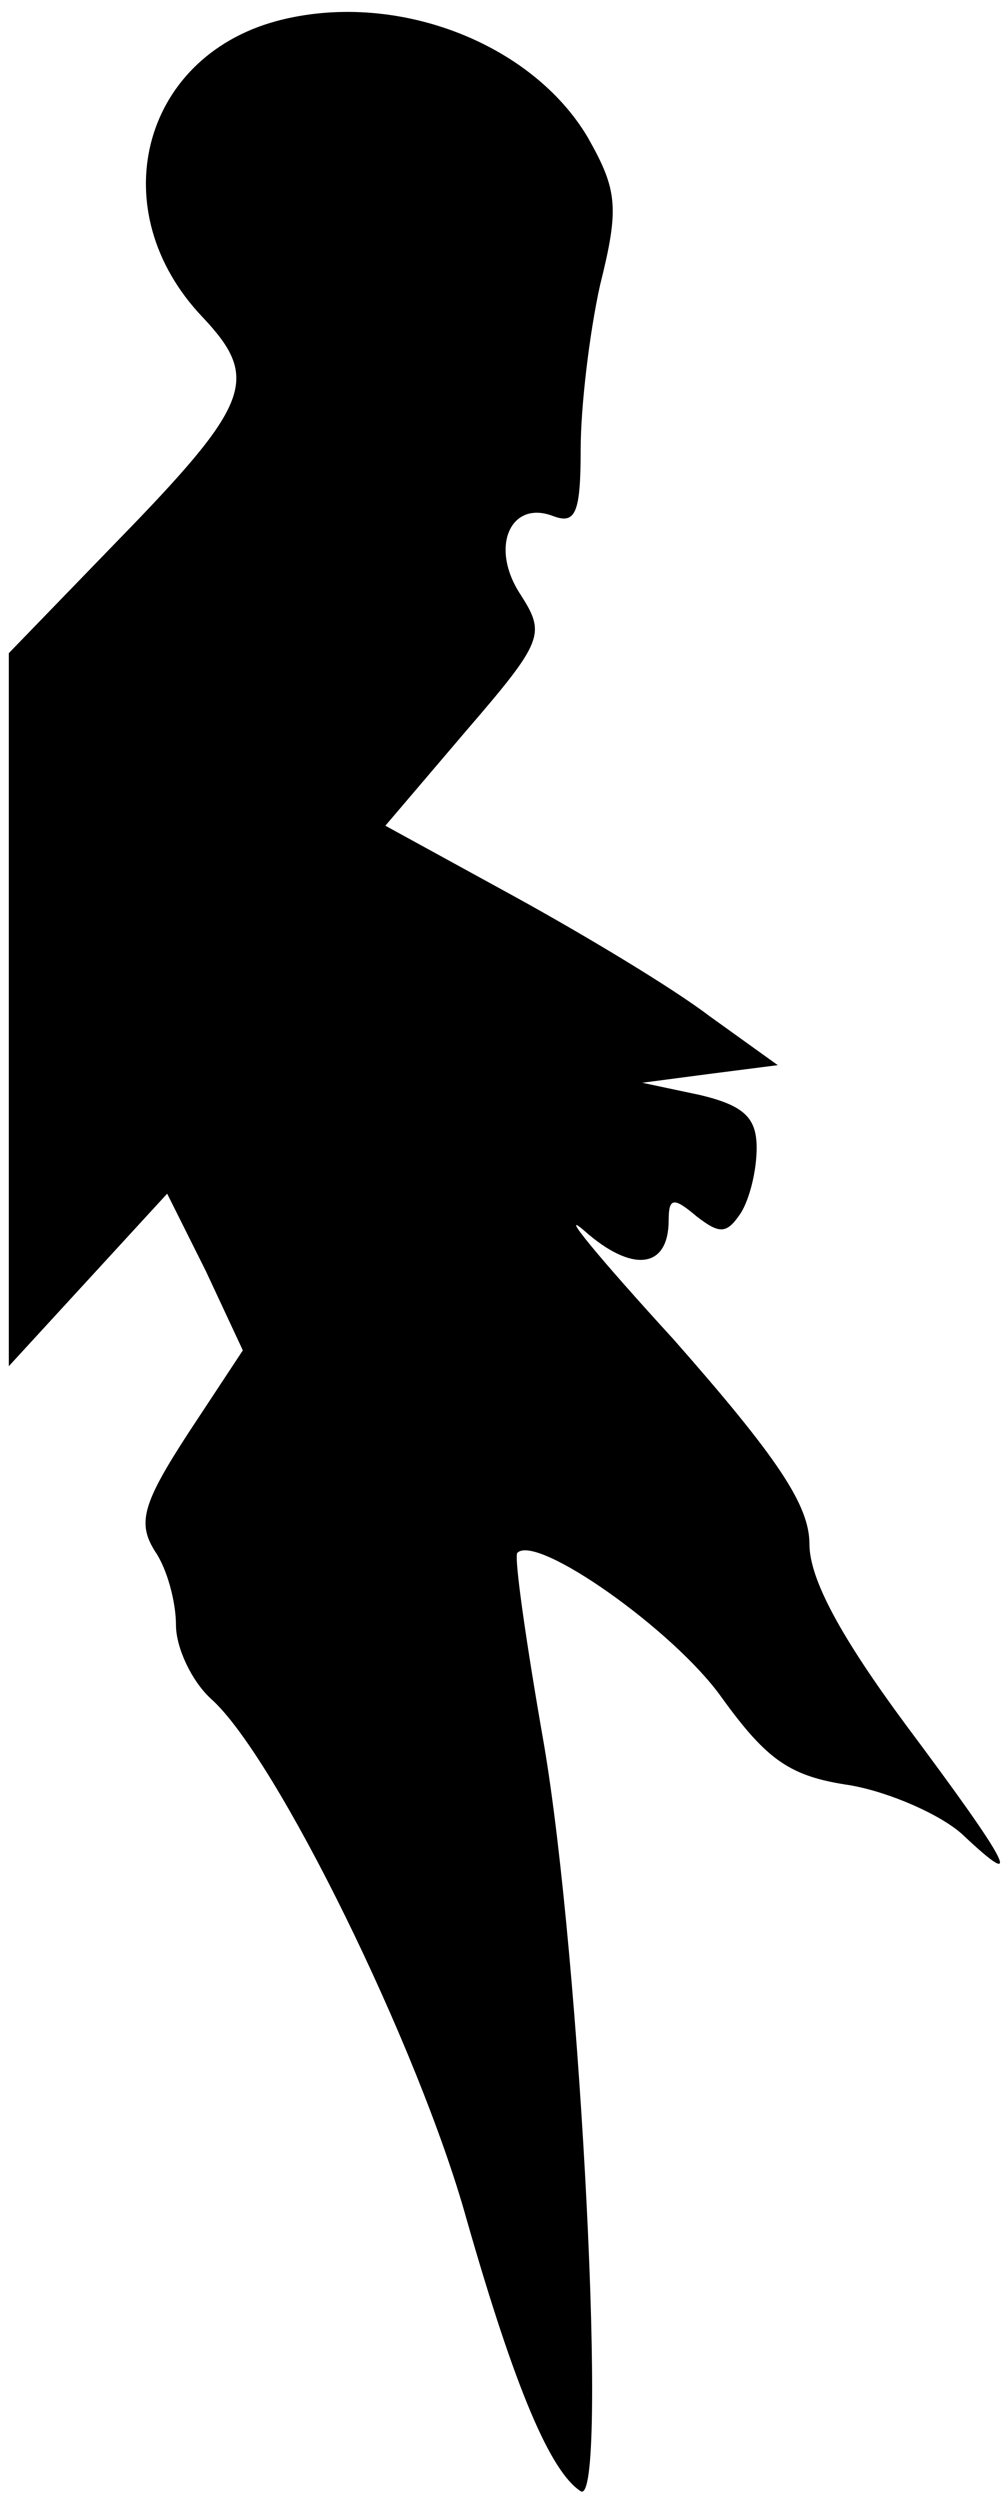 <?xml version="1.0" standalone="no"?>
<!DOCTYPE svg PUBLIC "-//W3C//DTD SVG 20010904//EN"
 "http://www.w3.org/TR/2001/REC-SVG-20010904/DTD/svg10.dtd">
<svg version="1.0" xmlns="http://www.w3.org/2000/svg"
 width="57pt" height="142pt" viewBox="0 0 57 142"
 preserveAspectRatio="xMidYMid meet">
<g transform="translate(0,142) scale(0.1,-0.1)"
fill="#000000" stroke="none">
<path fill="#000000" stroke="none" d="M157 1408 c-77 -21 -99 -108 -42 -168
33 -35 28 -49 -49 -128 l-61 -63 0 -202 0 -203 45 49 45 49 22 -44 21 -45 -31
-47 c-26 -40 -29 -51 -19 -67 7 -10 12 -29 12 -42 0 -13 9 -32 20 -42 37 -33
118 -198 145 -295 28 -98 48 -144 65 -155 16 -10 0 303 -21 425 -10 57 -17
106 -15 108 11 11 89 -44 116 -82 26 -36 39 -45 73 -50 23 -4 52 -17 64 -28
36 -34 27 -17 -32 62 -37 50 -55 83 -55 103 0 22 -18 49 -77 116 -43 47 -66
75 -51 62 27 -24 48 -22 48 6 0 13 3 13 16 2 13 -10 17 -10 25 2 5 8 9 24 9
37 0 17 -7 24 -32 30 l-33 7 38 5 39 5 -39 28 c-21 16 -71 46 -111 68 l-73 40
46 54 c44 51 45 55 31 77 -18 27 -6 54 18 45 13 -5 16 1 16 38 0 24 5 66 11
93 11 44 10 54 -7 84 -32 54 -110 84 -177 66z"/>
</g>
</svg>
